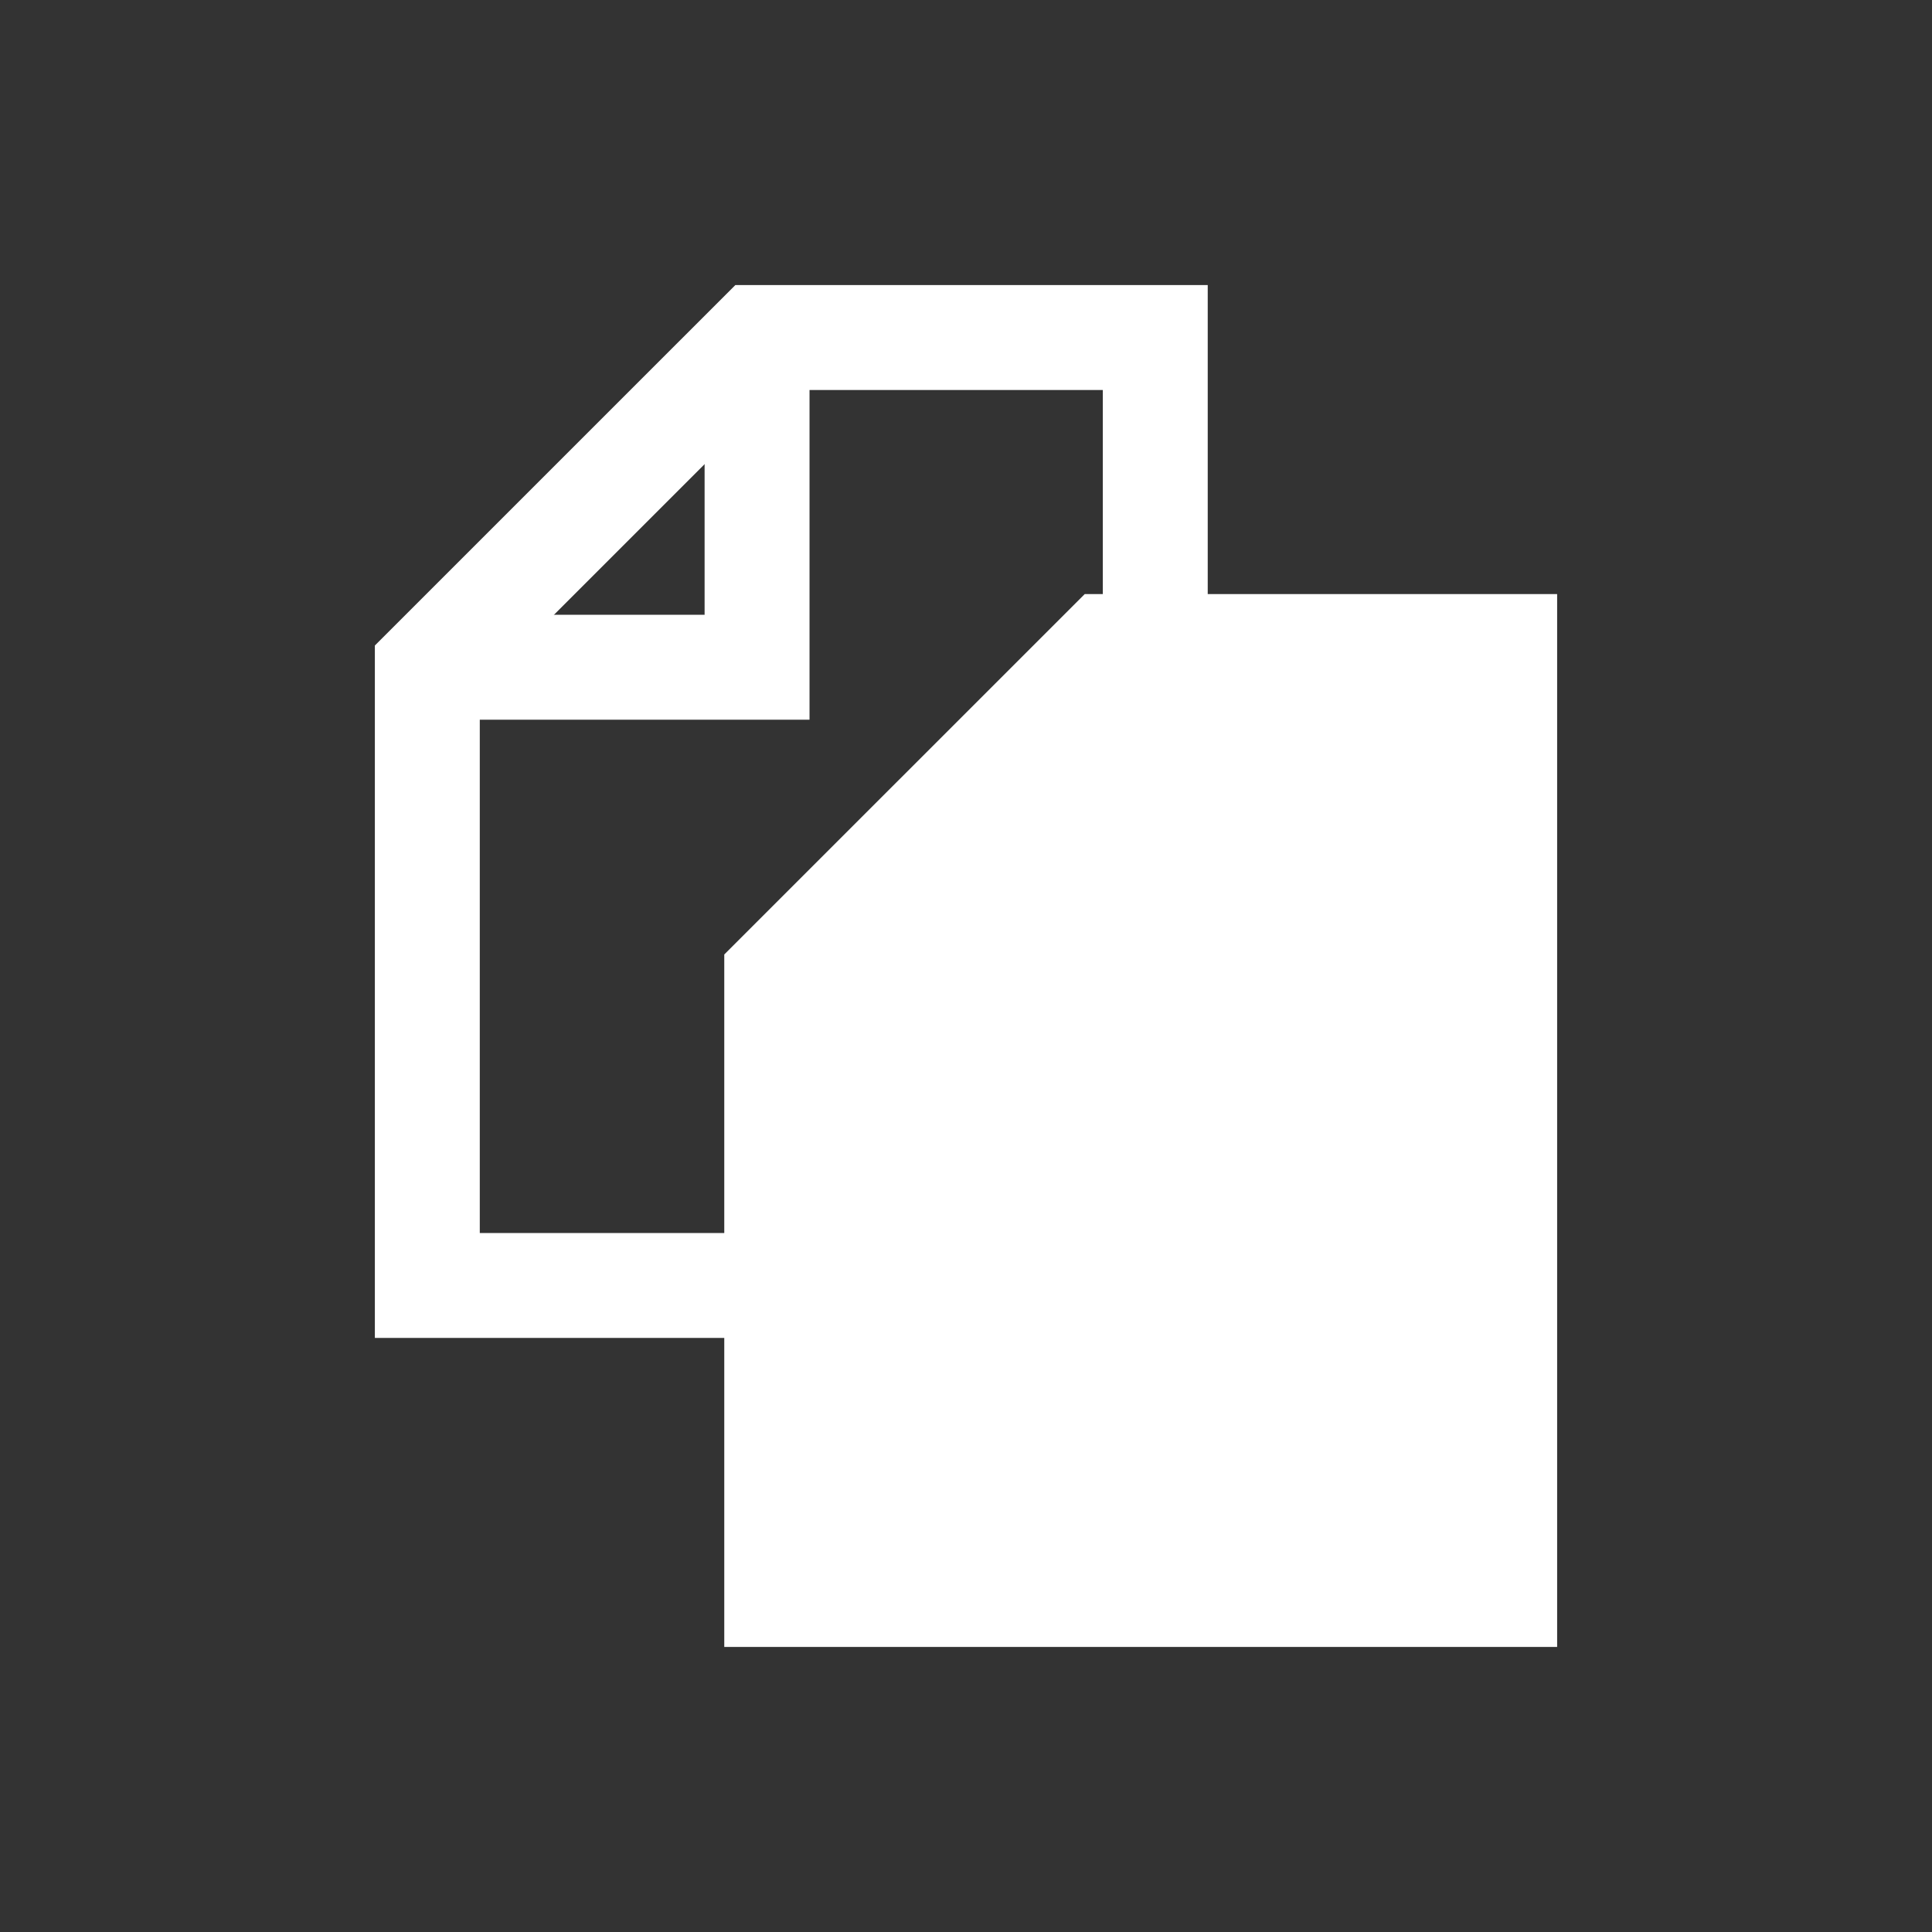 <?xml version="1.0" encoding="UTF-8" standalone="no"?>
<svg
   xmlns:dc="http://purl.org/dc/elements/1.1/"
   xmlns:cc="http://creativecommons.org/ns#"
   xmlns:rdf="http://www.w3.org/1999/02/22-rdf-syntax-ns#"
   xmlns:svg="http://www.w3.org/2000/svg"
   xmlns="http://www.w3.org/2000/svg"
   version="1.1"
   width="55"
   height="55"
   viewBox="0 0 55 55"
   id="svg2"
   xml:space="preserve"><rect x="0" y="0" width="55" height="55" fill="#333333" stroke="none"/><defs
     id="defs20" /><g
     id="g827"><polygon
       style="fill:none"
       id="polygon8"
       points="11.386,36.159 32.109,36.159 32.109,9.173 20.773,9.173 11.386,18.559 "
       transform="translate(0.779,0.436)" /><polygon
       style="fill:none;stroke:#ffffff;stroke-width:2.987;stroke-linecap:round;stroke-opacity:1"
       id="polygon10"
       points="11.386,36.159 32.109,36.159 32.109,9.173 20.773,9.173 11.386,18.559 "
       transform="translate(0.779,0.436)" /><polyline
       points="11.386,18.559 20.773,18.559 20.773,9.173    "
       id="polyline12"
       style="fill:none;stroke:#ffffff;stroke-width:2.987;stroke-opacity:1"
       transform="translate(0.779,0.436)" /><polygon
       style="fill:#ffffff;stroke:#ffffff;stroke-width:2.987;stroke-linecap:round;stroke-opacity:1"
       id="polygon10-3"
       points="11.386,36.159 32.109,36.159 32.109,9.173 20.773,9.173 11.386,18.559 "
       transform="translate(10.726,9.232)" /></g></svg>